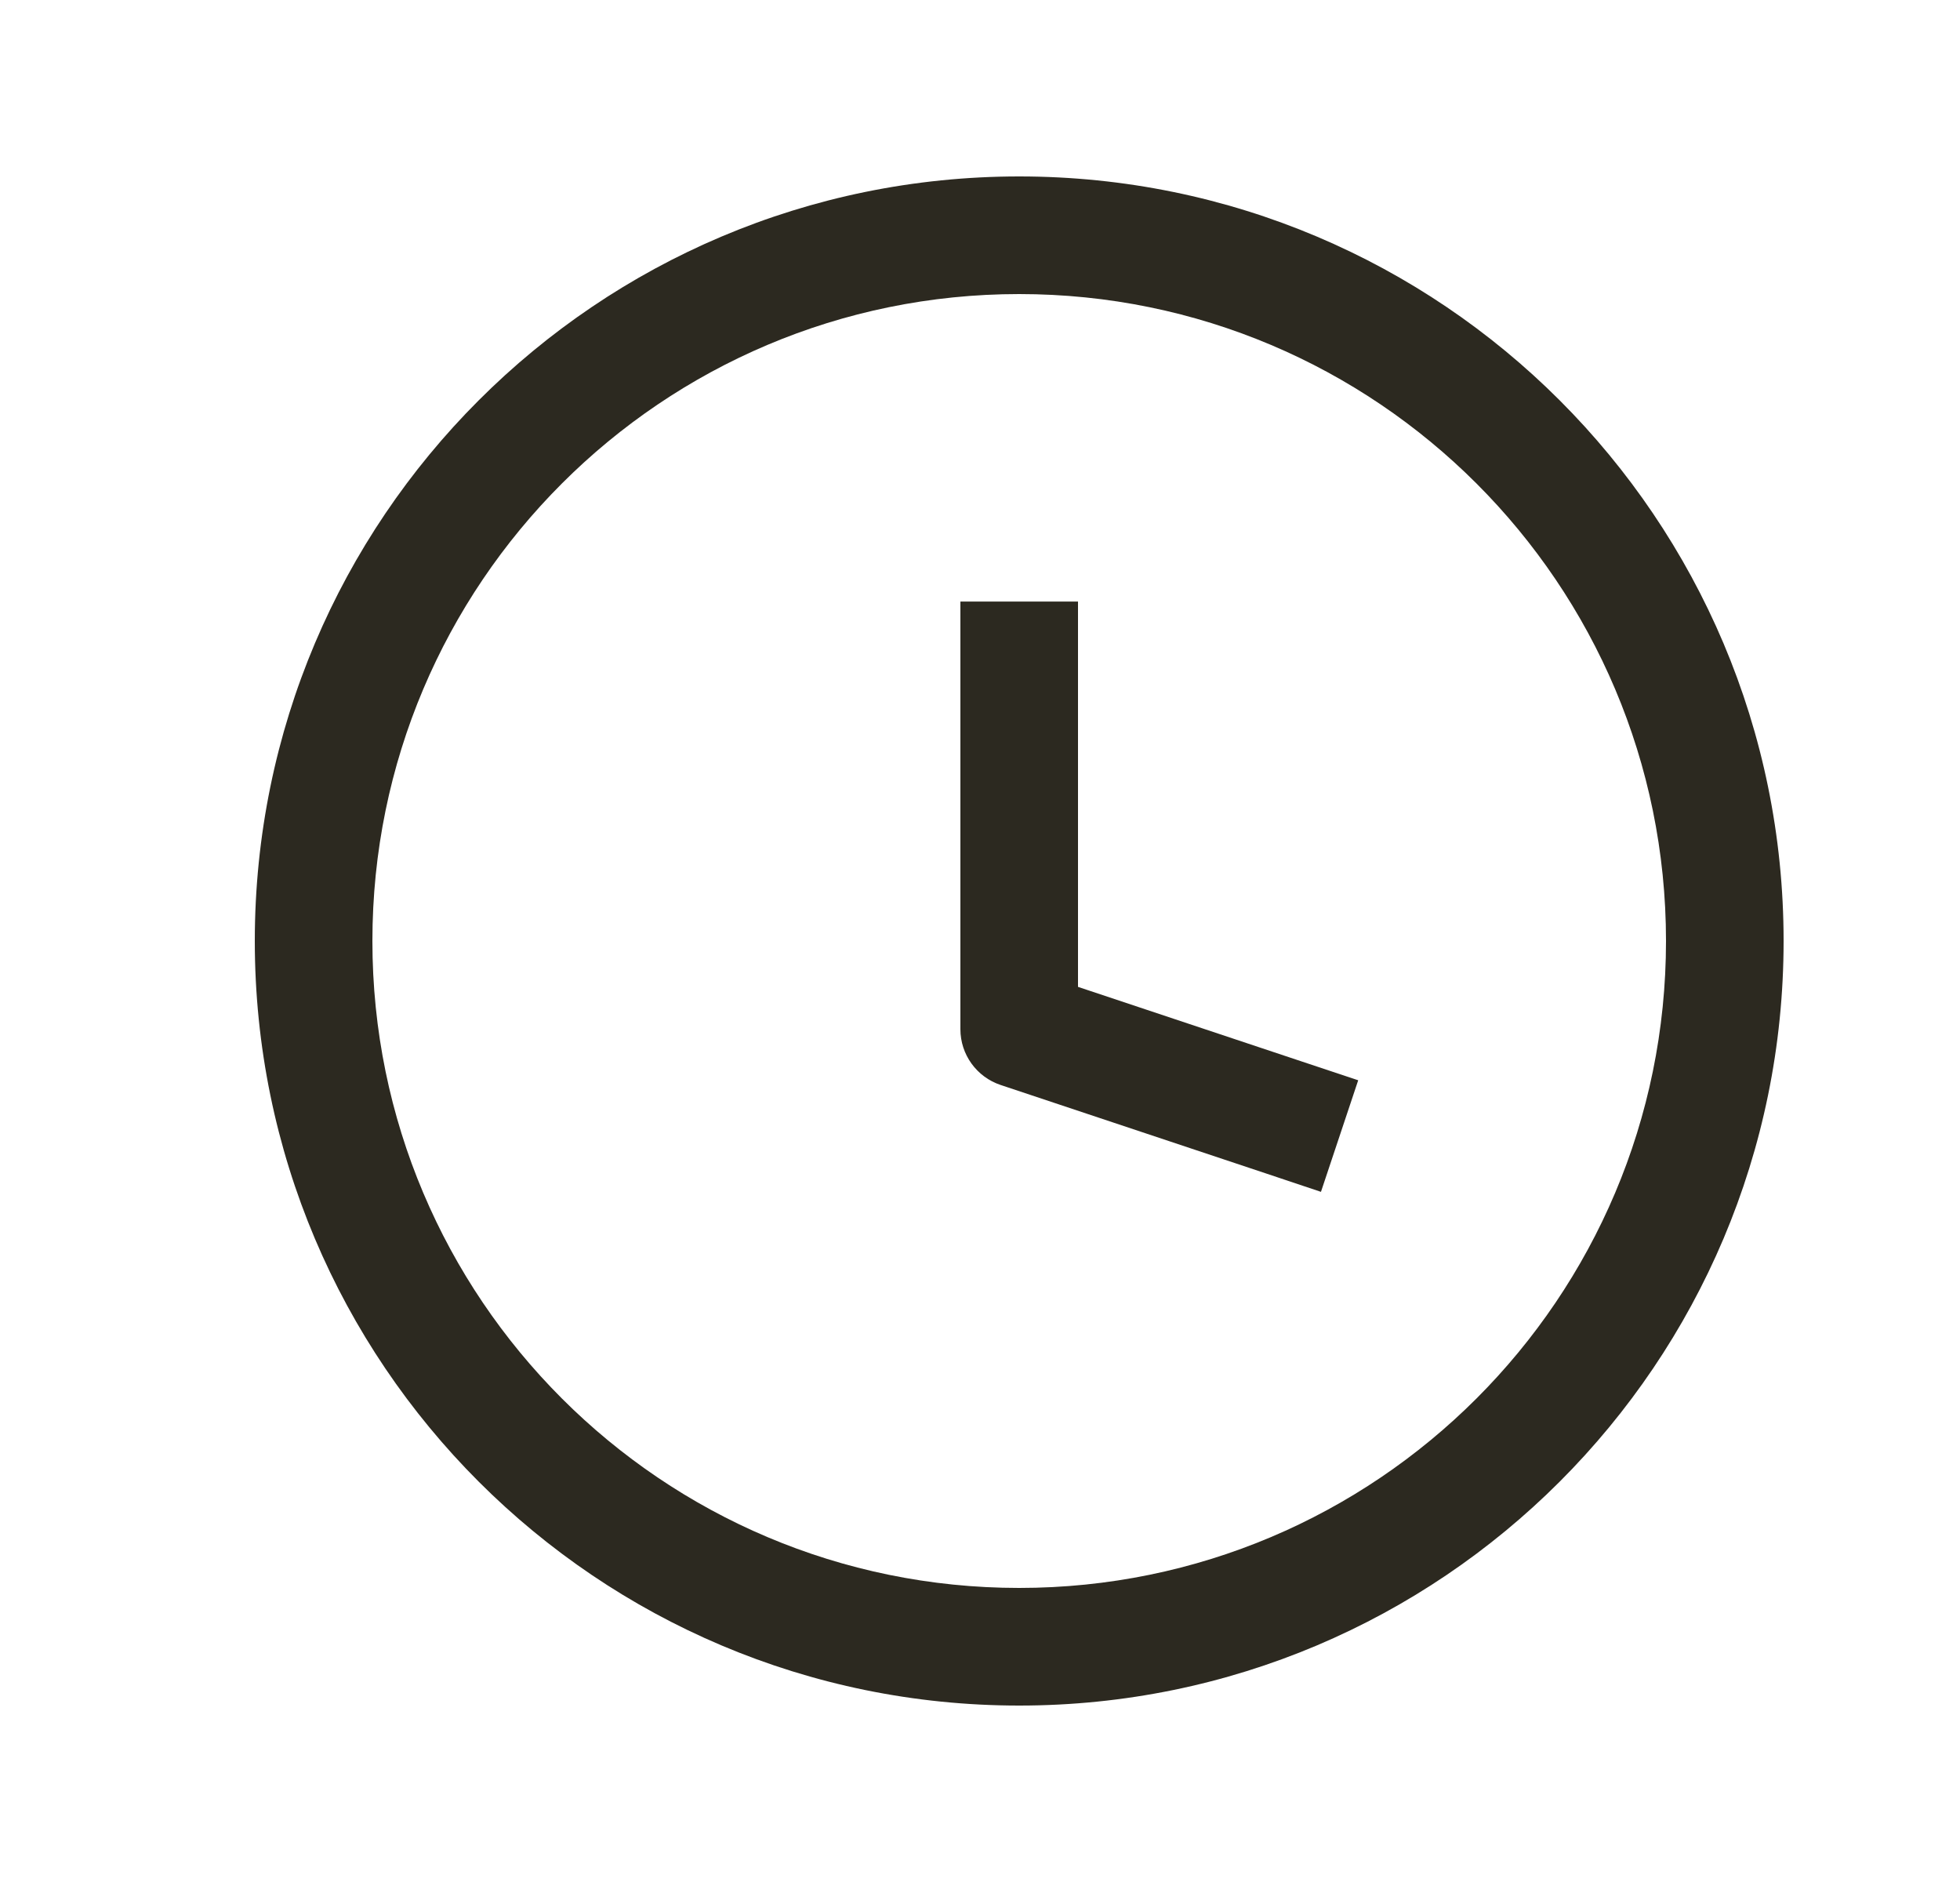 <svg width="25" height="24" viewBox="0 0 25 24" fill="none" xmlns="http://www.w3.org/2000/svg">
<path d="M16.138 14.961L16.849 15.199L17.324 13.776L16.612 13.539L16.138 14.961ZM13 13.125H12.25C12.25 13.448 12.457 13.734 12.763 13.836L13 13.125ZM13.75 8.421V7.671H12.25V8.421H13.75ZM16.375 14.25L16.612 13.539L13.237 12.414L13 13.125L12.763 13.836L16.138 14.961L16.375 14.25ZM13 13.125H13.75V8.421H13H12.25V13.125H13ZM22 12H21.25C21.25 16.556 17.556 20.25 13 20.25V21V21.75C18.385 21.75 22.75 17.385 22.75 12H22ZM13 21V20.25C8.444 20.25 4.75 16.556 4.75 12H4H3.25C3.25 17.385 7.615 21.75 13 21.75V21ZM4 12H4.75C4.75 7.444 8.444 3.75 13 3.75V3V2.25C7.615 2.25 3.25 6.615 3.25 12H4ZM13 3V3.75C17.556 3.75 21.25 7.444 21.25 12H22H22.75C22.75 6.615 18.385 2.25 13 2.25V3Z" fill="#2C2920"/>
</svg>
